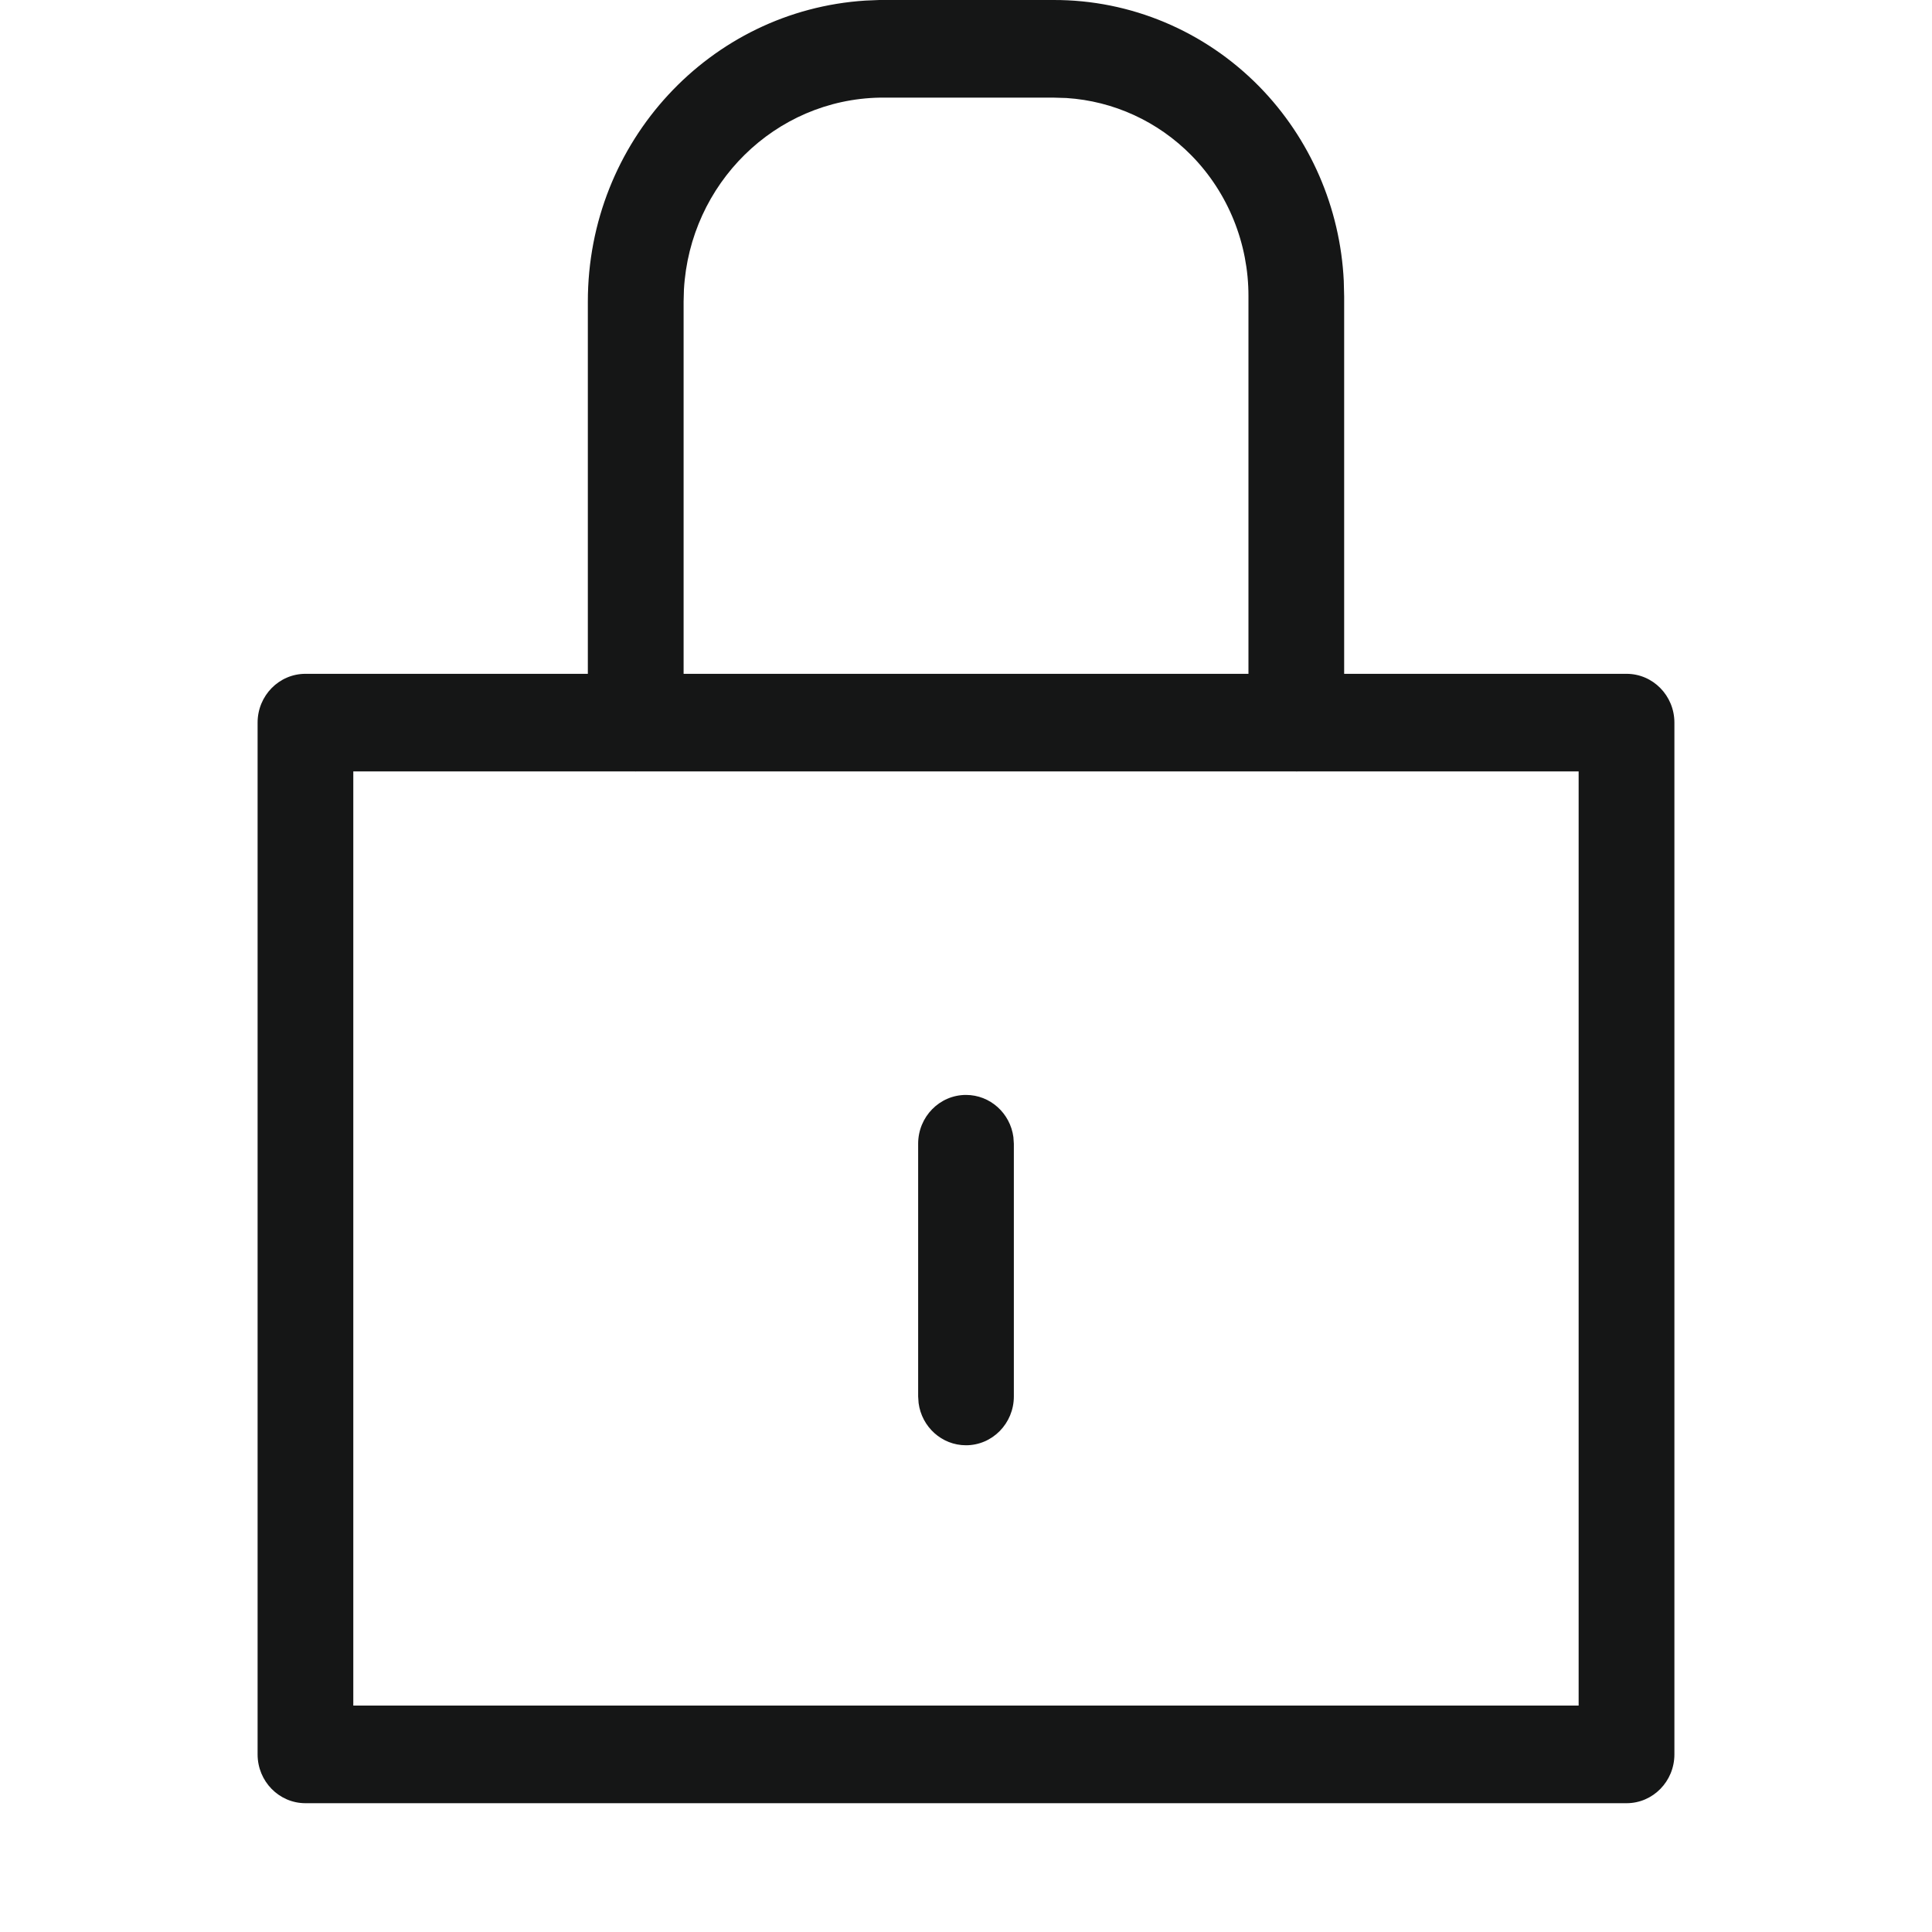 <svg width="30" height="30" viewBox="0 0 30 30" fill="none" xmlns="http://www.w3.org/2000/svg">
<path fill-rule="evenodd" clip-rule="evenodd" d="M16.357 2.65202e-05C17.555 -0.004 18.706 0.48 19.554 1.344C20.345 2.151 20.811 3.228 20.866 4.36L20.872 4.603V10.463H25.257C25.667 10.463 26 10.802 26 11.221V27.242C26 27.661 25.667 28 25.257 28H4.743C4.333 28 4 27.661 4 27.242V11.221C4 10.802 4.333 10.463 4.743 10.463H9.128V4.682C9.128 2.199 11.024 0.162 13.439 0.009L13.654 2.21473e-05L16.357 2.65202e-05ZM20.128 11.979C20.119 11.979 20.11 11.979 20.1 11.978H9.9C9.89 11.979 9.881 11.979 9.872 11.979C9.862 11.979 9.853 11.979 9.843 11.978H5.486V26.484H24.513V11.978H20.157C20.152 11.978 20.146 11.979 20.141 11.979C20.137 11.979 20.133 11.979 20.128 11.979ZM19.386 4.601L19.386 10.463H10.615V4.682L10.62 4.498C10.712 2.855 12.033 1.544 13.666 1.516L16.359 1.516L16.56 1.522C17.291 1.569 17.982 1.885 18.503 2.416C19.07 2.995 19.388 3.782 19.386 4.601ZM15.736 17.657C15.687 17.287 15.376 17.002 15 17.002C14.59 17.002 14.257 17.341 14.257 17.76V21.684L14.264 21.787C14.313 22.157 14.624 22.442 15 22.442C15.41 22.442 15.743 22.102 15.743 21.684V17.76L15.736 17.657Z" fill="#151616"/>
</svg>
